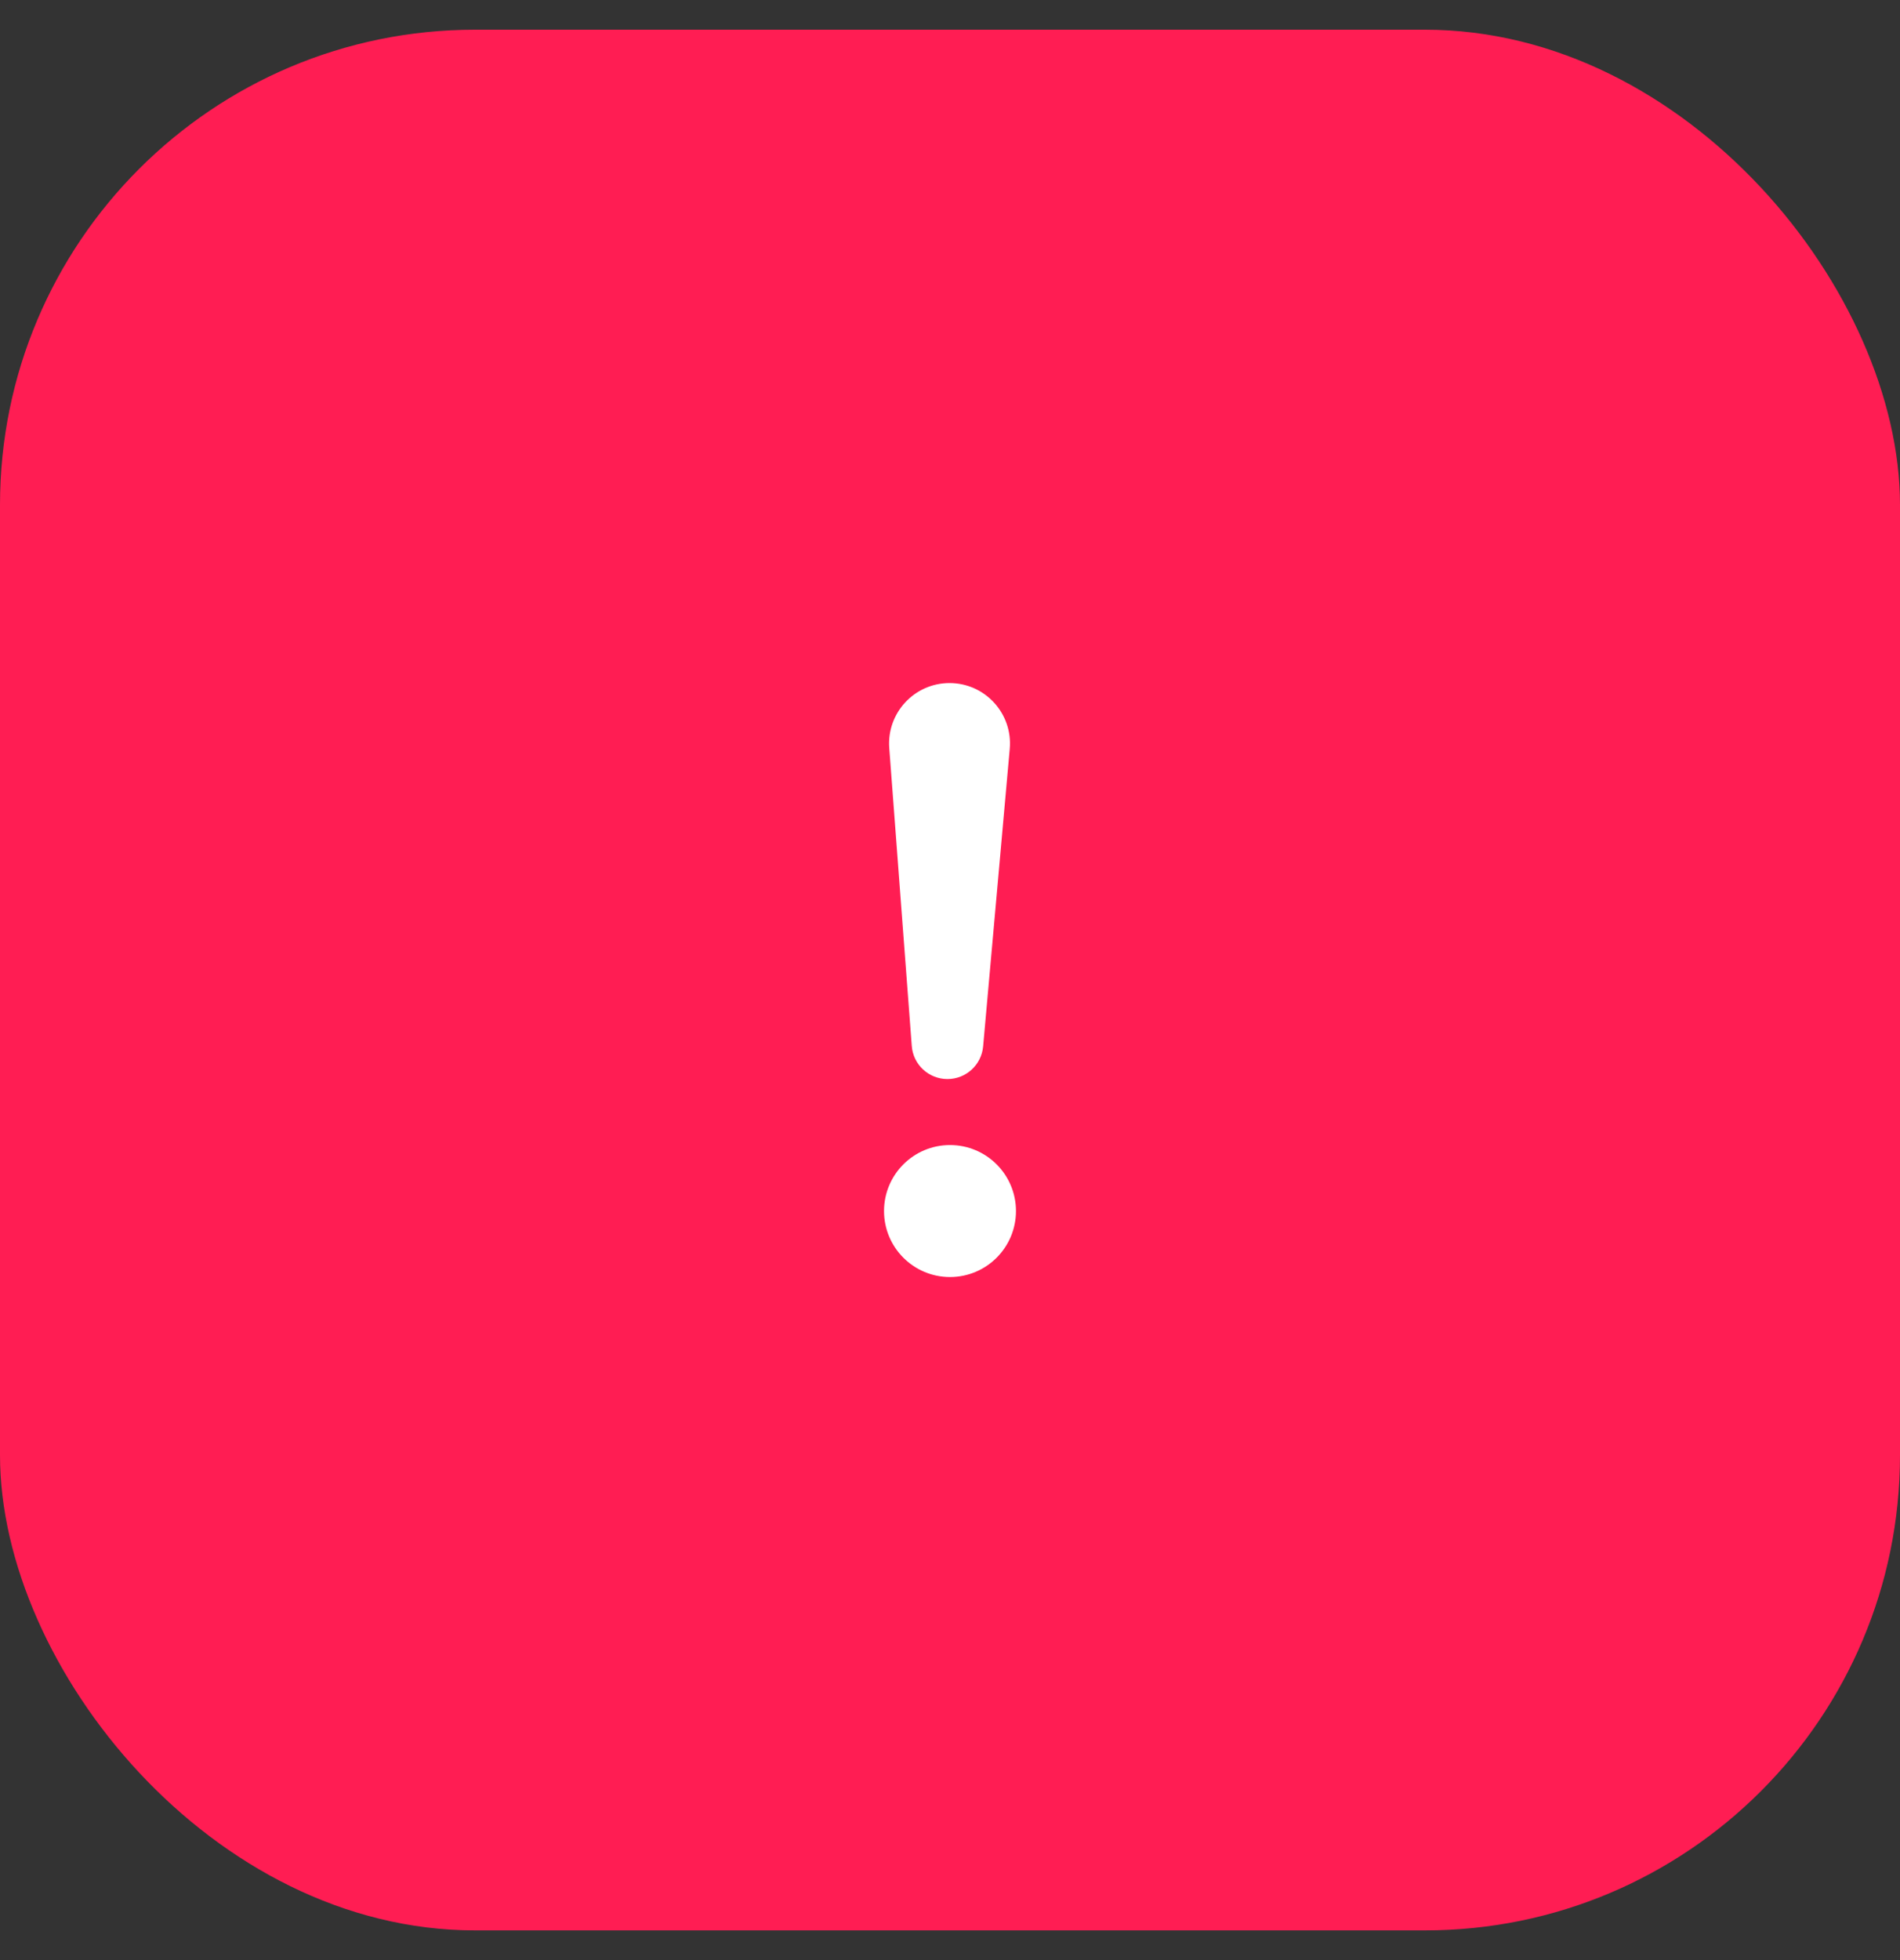 <svg width="32" height="33" viewBox="0 0 32 33" fill="none" xmlns="http://www.w3.org/2000/svg">
<rect x="0" y="0" width="32" height="33" fill="#333333" stroke="none"/>
<rect y="0.5" width="32" height="32" rx="8" fill="#FF1D53"/>
<path d="M14.977 12.595C14.932 12.004 15.4 11.5 15.992 11.5C16.59 11.5 17.06 12.013 17.006 12.609L16.558 17.617C16.53 17.928 16.27 18.167 15.957 18.167C15.642 18.167 15.379 17.924 15.356 17.609L14.977 12.595Z" fill="white"/>
<circle cx="16" cy="20.389" r="1.111" fill="white"/>
</svg>
